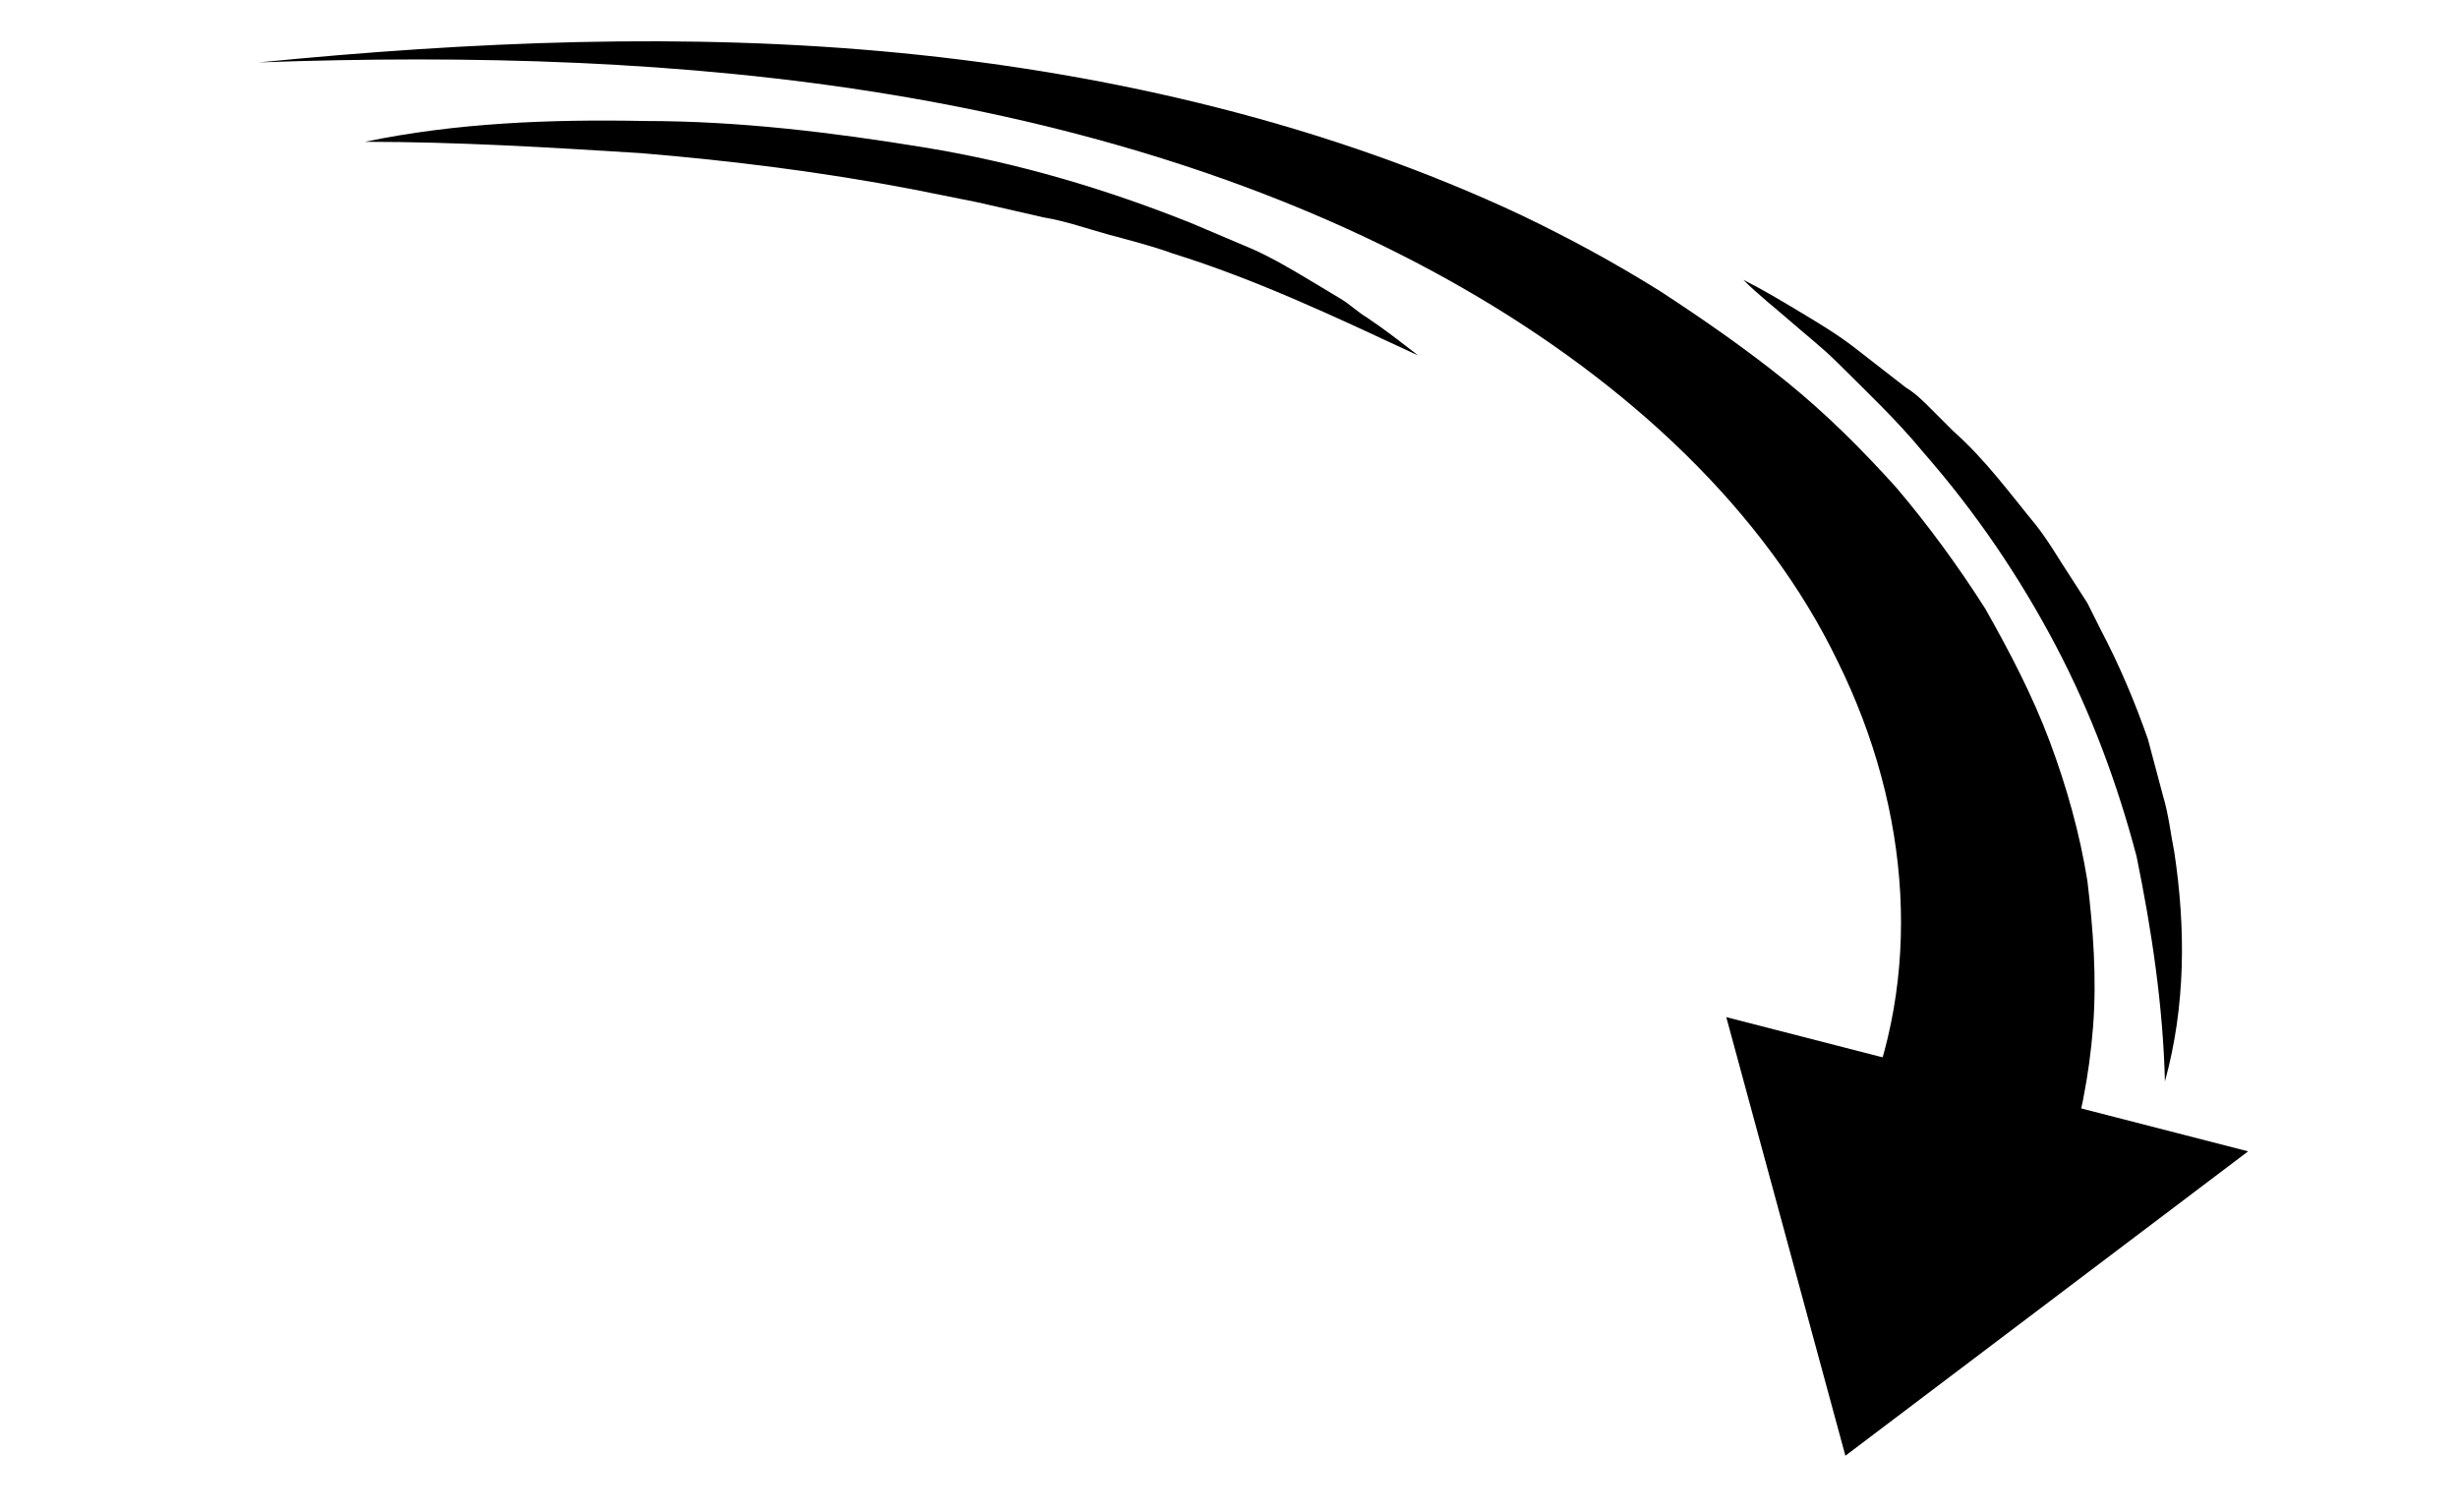 <svg xmlns="http://www.w3.org/2000/svg" xmlns:xlink="http://www.w3.org/1999/xlink" x="0px" y="0px" viewBox="0 0 130 80" style="enable-background:new 0 0 130 80;" xml:space="preserve">	<g>	<g>			<path d="M98.4,59.2c3.3-7.5,2.7-16.3-1.2-24.2c-3.8-7.9-11-14.7-19.9-19.8S58,6.8,47.1,5S24.9,2.9,13.7,3.3   c11.2-1.1,22.6-1.6,33.9-0.5s22.7,3.8,32.9,8.6c2.5,1.2,4.9,2.5,7.3,4c2.3,1.5,4.6,3.1,6.7,4.8s4,3.6,5.8,5.6   c1.7,2,3.3,4.2,4.7,6.4c1.3,2.3,2.5,4.6,3.4,7s1.6,4.9,2,7.4c0.3,2.5,0.5,5.1,0.3,7.7c-0.2,2.6-0.7,5.1-1.5,7.7L98.4,59.2z"></path>				<g>						<polygon points="118.9,60.9 97.6,77 91.3,53.8    "></polygon>		   </g>	    </g>			<path class="arrow-icon-st0" d="M113,45.3c-1-3.8-2.4-7.6-4.3-11.2c-1.9-3.6-4.2-7-7-10.2c-1.4-1.7-3-3.2-4.5-4.7c-0.8-0.8-1.7-1.5-2.5-2.2  c-0.8-0.7-1.7-1.4-2.5-2.2c1,0.5,2,1.1,3,1.7s2,1.2,2.9,1.9l2.7,2.1c0.5,0.3,0.9,0.7,1.3,1.1l1.2,1.2c1.7,1.5,3,3.3,4.4,5  c0.7,0.9,1.2,1.8,1.8,2.7l0.9,1.4l0.7,1.4c1,1.9,1.8,3.8,2.5,5.8l0.8,3c0.3,1,0.4,2,0.6,3c0.6,4,0.6,8.1-0.5,12.1  C114.4,53.2,113.8,49.2,113,45.3z"></path>	<path class="arrow-icon-st0" d="M34.1,6.4c5,0,9.9,0.6,14.8,1.4s9.6,2.2,14.1,4l3.3,1.4c1.1,0.5,2.1,1.1,3.1,1.7l1.5,0.9c0.5,0.3,0.9,0.7,1.4,1  c0.9,0.6,1.8,1.3,2.7,2c-4.3-2-8.5-4-13-5.4c-1.1-0.4-2.3-0.7-3.4-1c-1.1-0.3-2.2-0.7-3.4-0.9l-3.5-0.8L48.2,10  c-4.7-0.9-9.5-1.5-14.3-1.9c-4.8-0.3-9.7-0.6-14.6-0.6C24.1,6.5,29.1,6.3,34.1,6.4z"></path>	</g></svg>